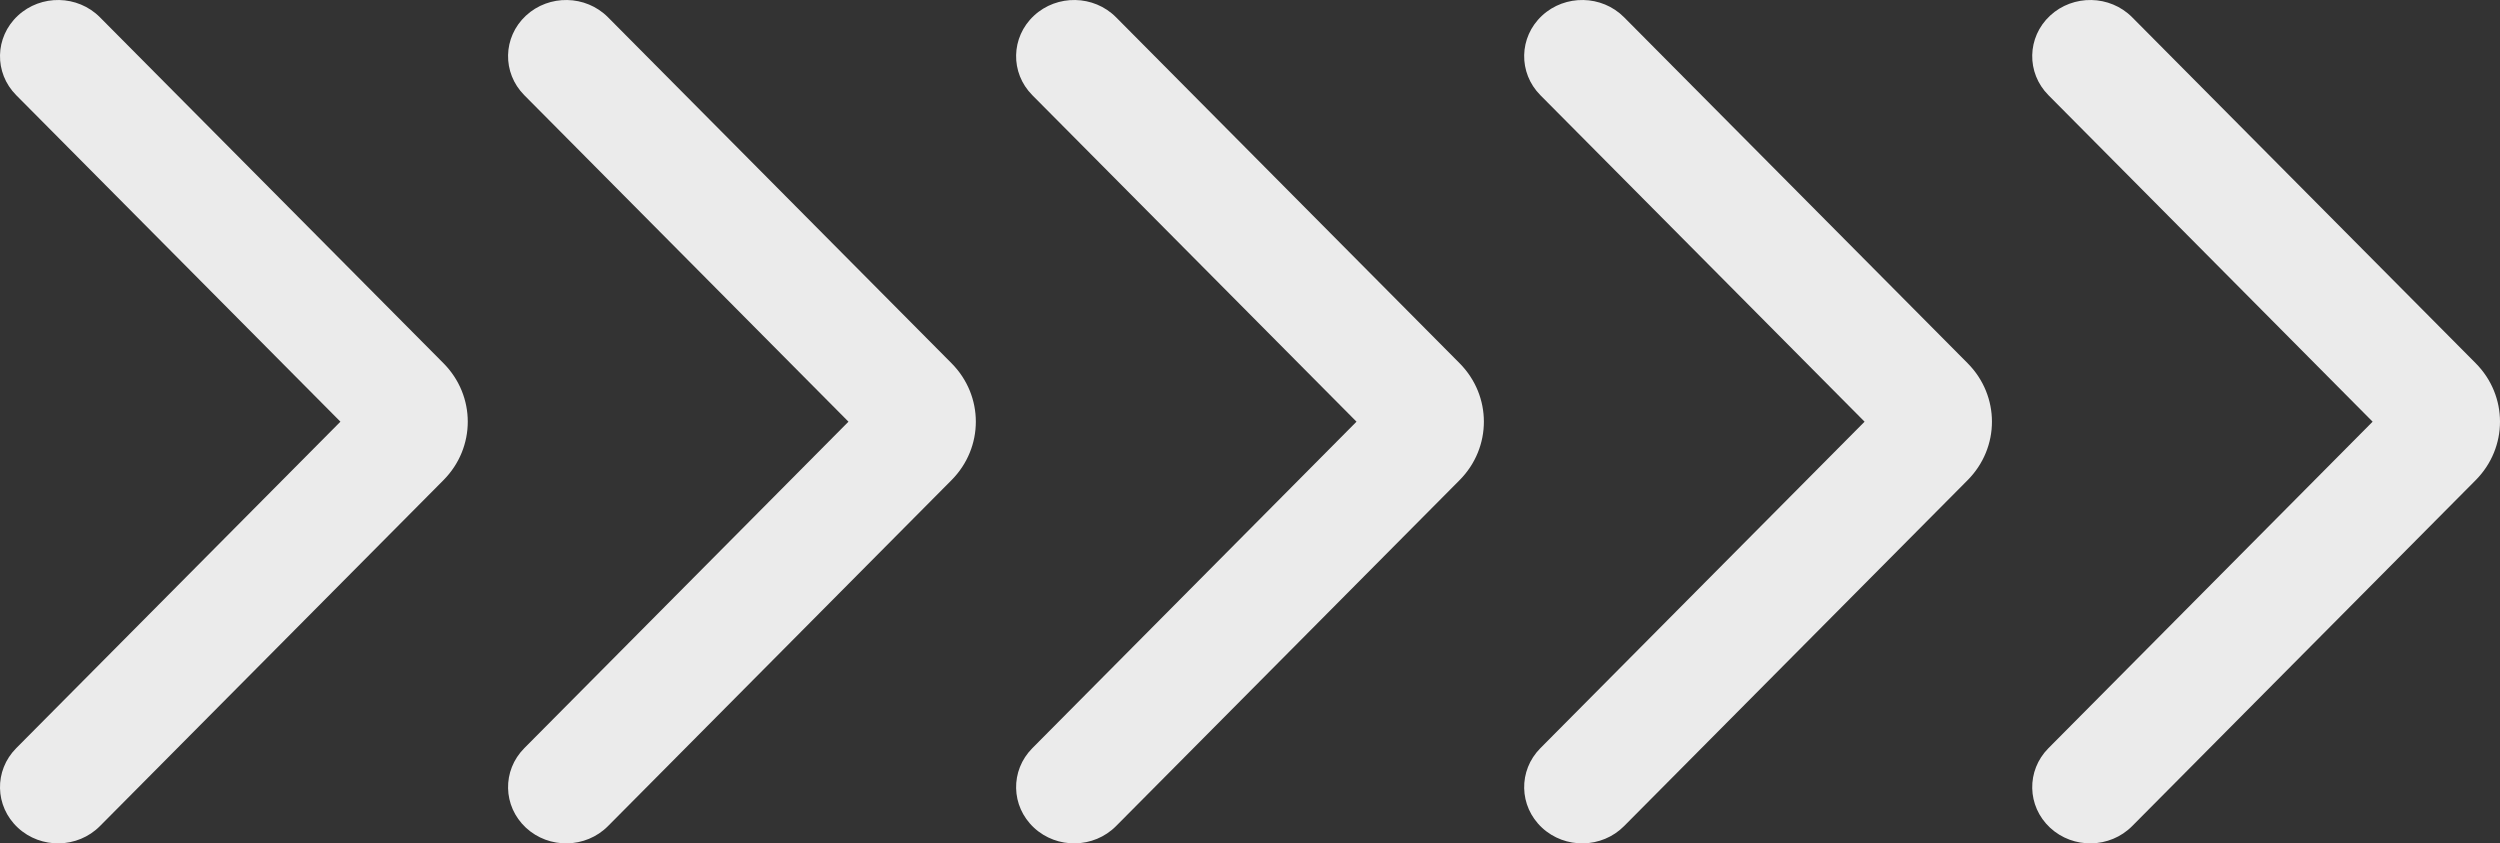 <svg width="83" height="28" viewBox="0 0 83 28" fill="none" xmlns="http://www.w3.org/2000/svg">
<rect x="0" y="0" width="83" height="28" fill="#333333" stroke="none"/>
<path opacity="0.9" fill-rule="evenodd" clip-rule="evenodd" d="M68.061 27.479C67.294 26.764 67.27 25.583 68.008 24.84L78.771 14L68.008 3.16C67.27 2.417 67.294 1.236 68.061 0.521C68.829 -0.193 70.049 -0.17 70.787 0.573L82.193 12.059C83.269 13.143 83.269 14.857 82.193 15.941L70.787 27.427C70.049 28.17 68.829 28.193 68.061 27.479ZM51.194 27.479C50.426 26.764 50.403 25.583 51.14 24.84L61.904 14L51.14 3.16C50.403 2.417 50.426 1.236 51.194 0.521C51.961 -0.193 53.182 -0.17 53.919 0.573L65.325 12.059C66.402 13.143 66.402 14.857 65.325 15.941L53.919 27.427C53.182 28.17 51.961 28.193 51.194 27.479ZM34.273 24.84C33.535 25.583 33.559 26.764 34.327 27.479C35.094 28.193 36.314 28.17 37.052 27.427L48.458 15.941C49.534 14.857 49.534 13.143 48.458 12.059L37.052 0.573C36.314 -0.17 35.094 -0.193 34.327 0.521C33.559 1.236 33.535 2.417 34.273 3.16L45.036 14L34.273 24.84ZM17.459 27.479C16.692 26.764 16.668 25.583 17.406 24.84L28.169 14L17.406 3.16C16.668 2.417 16.692 1.236 17.459 0.521C18.227 -0.193 19.447 -0.17 20.185 0.573L31.59 12.059C32.667 13.143 32.667 14.857 31.59 15.941L20.185 27.427C19.447 28.17 18.227 28.193 17.459 27.479ZM0.538 24.84C-0.2 25.583 -0.176 26.764 0.592 27.479C1.359 28.193 2.579 28.17 3.317 27.427L14.723 15.941C15.799 14.857 15.799 13.143 14.723 12.059L3.317 0.573C2.579 -0.17 1.359 -0.193 0.592 0.521C-0.176 1.236 -0.2 2.417 0.538 3.16L11.302 14L0.538 24.84Z" fill="white"/>
</svg>
